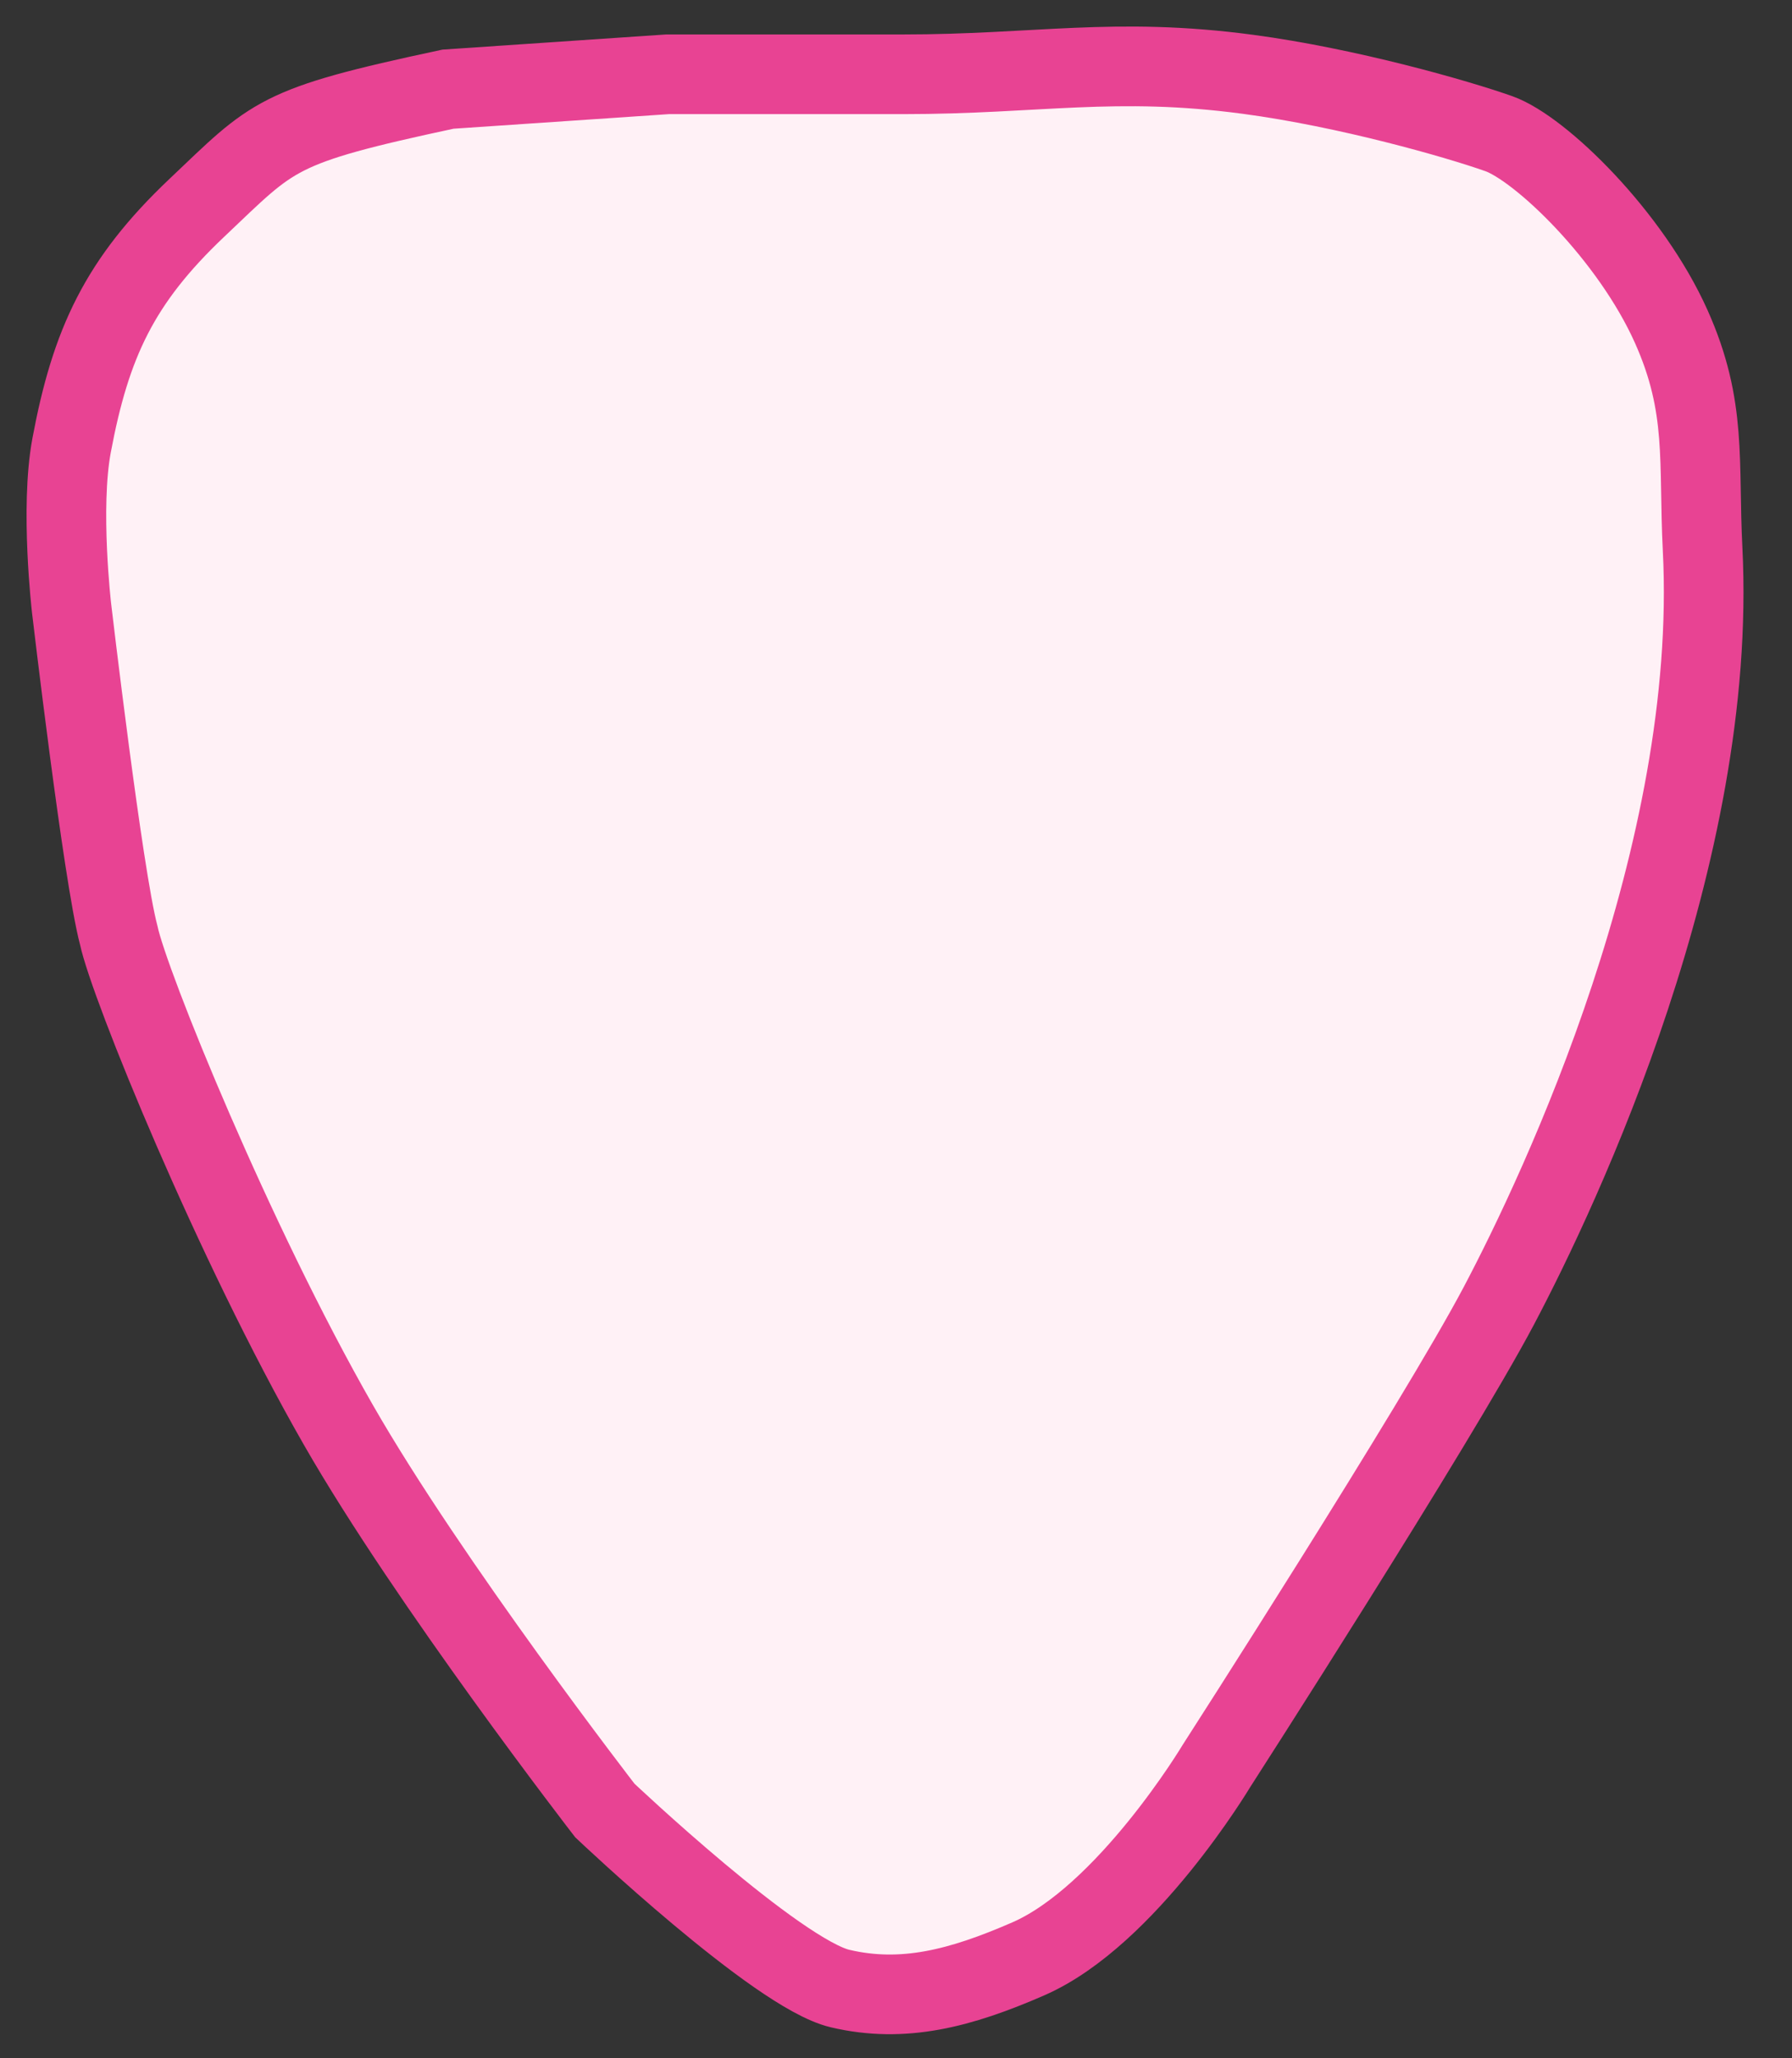 <svg width="27" height="31" viewBox="0 0 27 31" fill="none" xmlns="http://www.w3.org/2000/svg">
<rect x="0" y="0" width="27" height="31" fill="#333333" stroke="none"/>
<path d="M10.058 1.119L6.75 1.343C4.134 1.902 4.133 2.025 2.965 3.131C1.799 4.235 1.367 5.17 1.079 6.707C0.902 7.652 1.079 9.165 1.079 9.165C1.079 9.165 1.551 13.188 1.788 14.082C1.945 14.827 3.52 18.706 5.096 21.457C6.461 23.841 9.113 27.268 9.113 27.268C9.113 27.268 11.708 29.727 12.657 29.95C13.606 30.174 14.473 29.948 15.493 29.503C16.975 28.857 18.328 26.598 18.328 26.598C18.328 26.598 21.636 21.457 22.582 19.669C23.527 17.881 25.887 12.859 25.653 8.271C25.586 6.952 25.725 6.135 25.181 4.919C24.569 3.55 23.212 2.237 22.582 2.013C21.951 1.79 20.308 1.32 18.801 1.119C16.791 0.851 15.633 1.119 13.602 1.119H10.058Z" fill="#FFF1F6" stroke="#E84393" stroke-width="1.2"/>
</svg>
